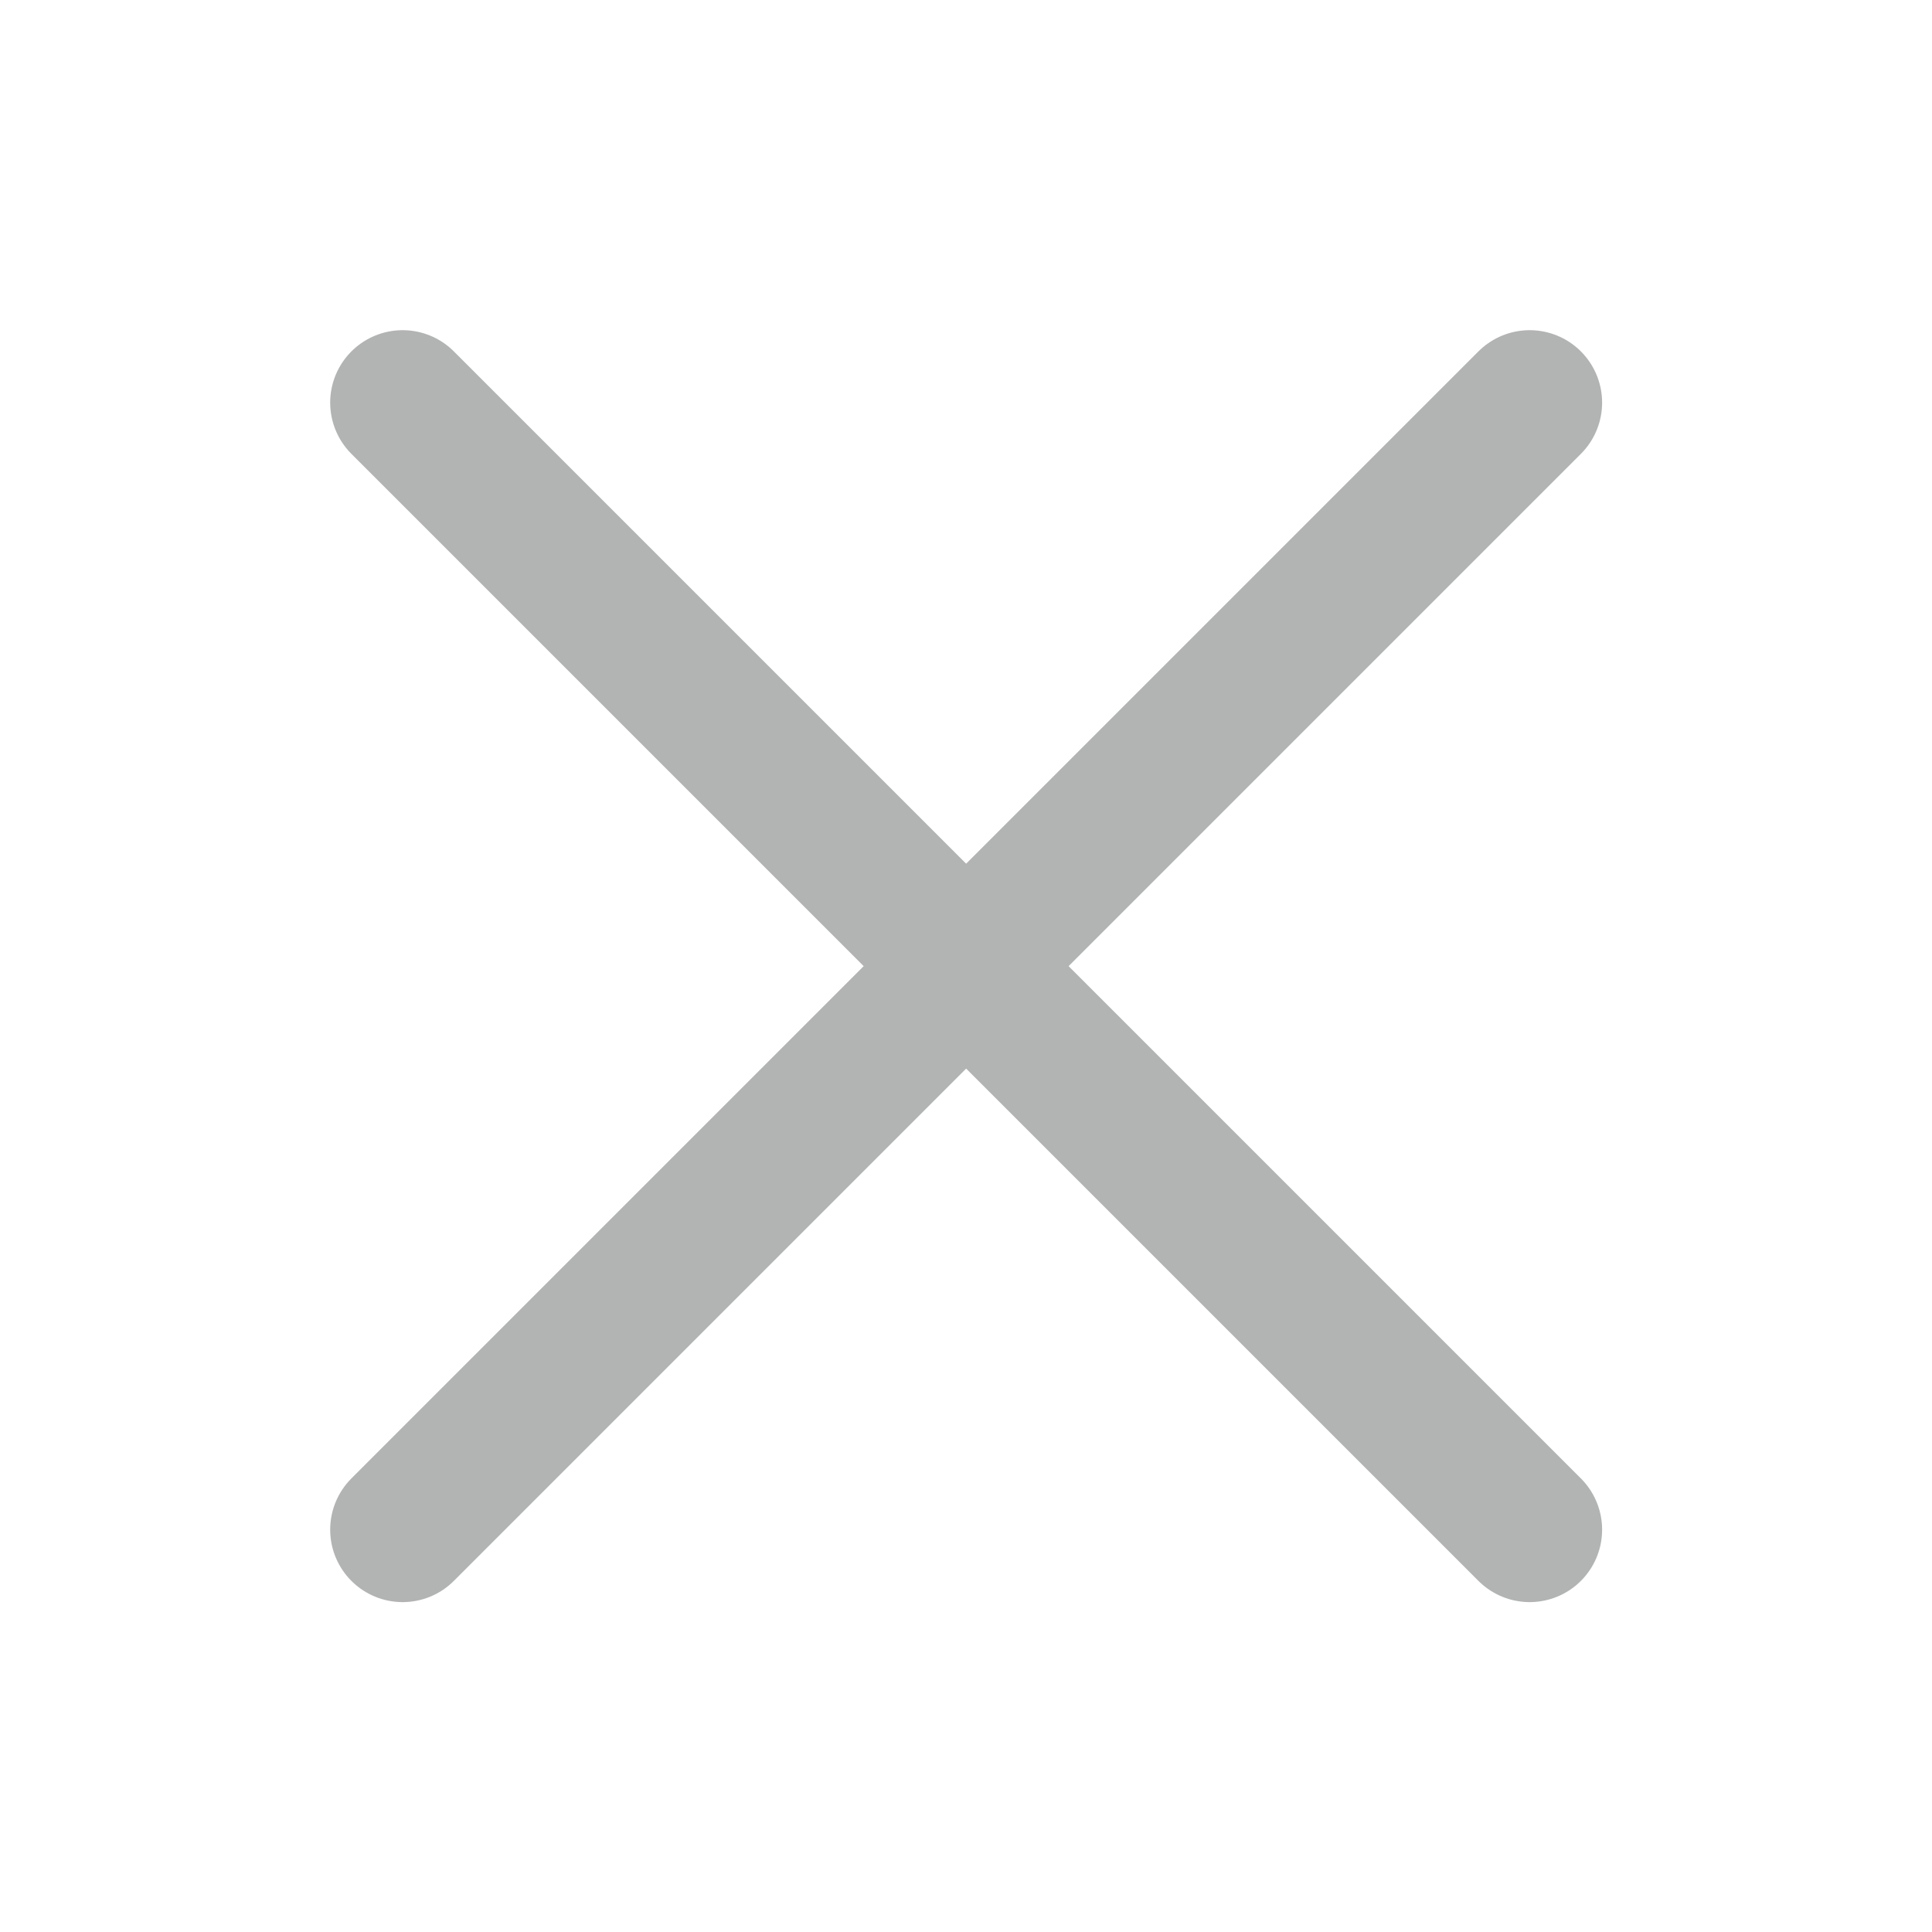 <svg width="20" height="20" viewBox="0 0 20 20" fill="none" xmlns="http://www.w3.org/2000/svg">
<path d="M15.835 4.168L4.168 15.835" stroke="#B2B3B3" stroke-width="1.5" stroke-miterlimit="10" stroke-linecap="round"/>
<path d="M15.835 15.835L4.168 4.168" stroke="#B2B3B3" stroke-width="1.5" stroke-miterlimit="10" stroke-linecap="round"/>
</svg>
